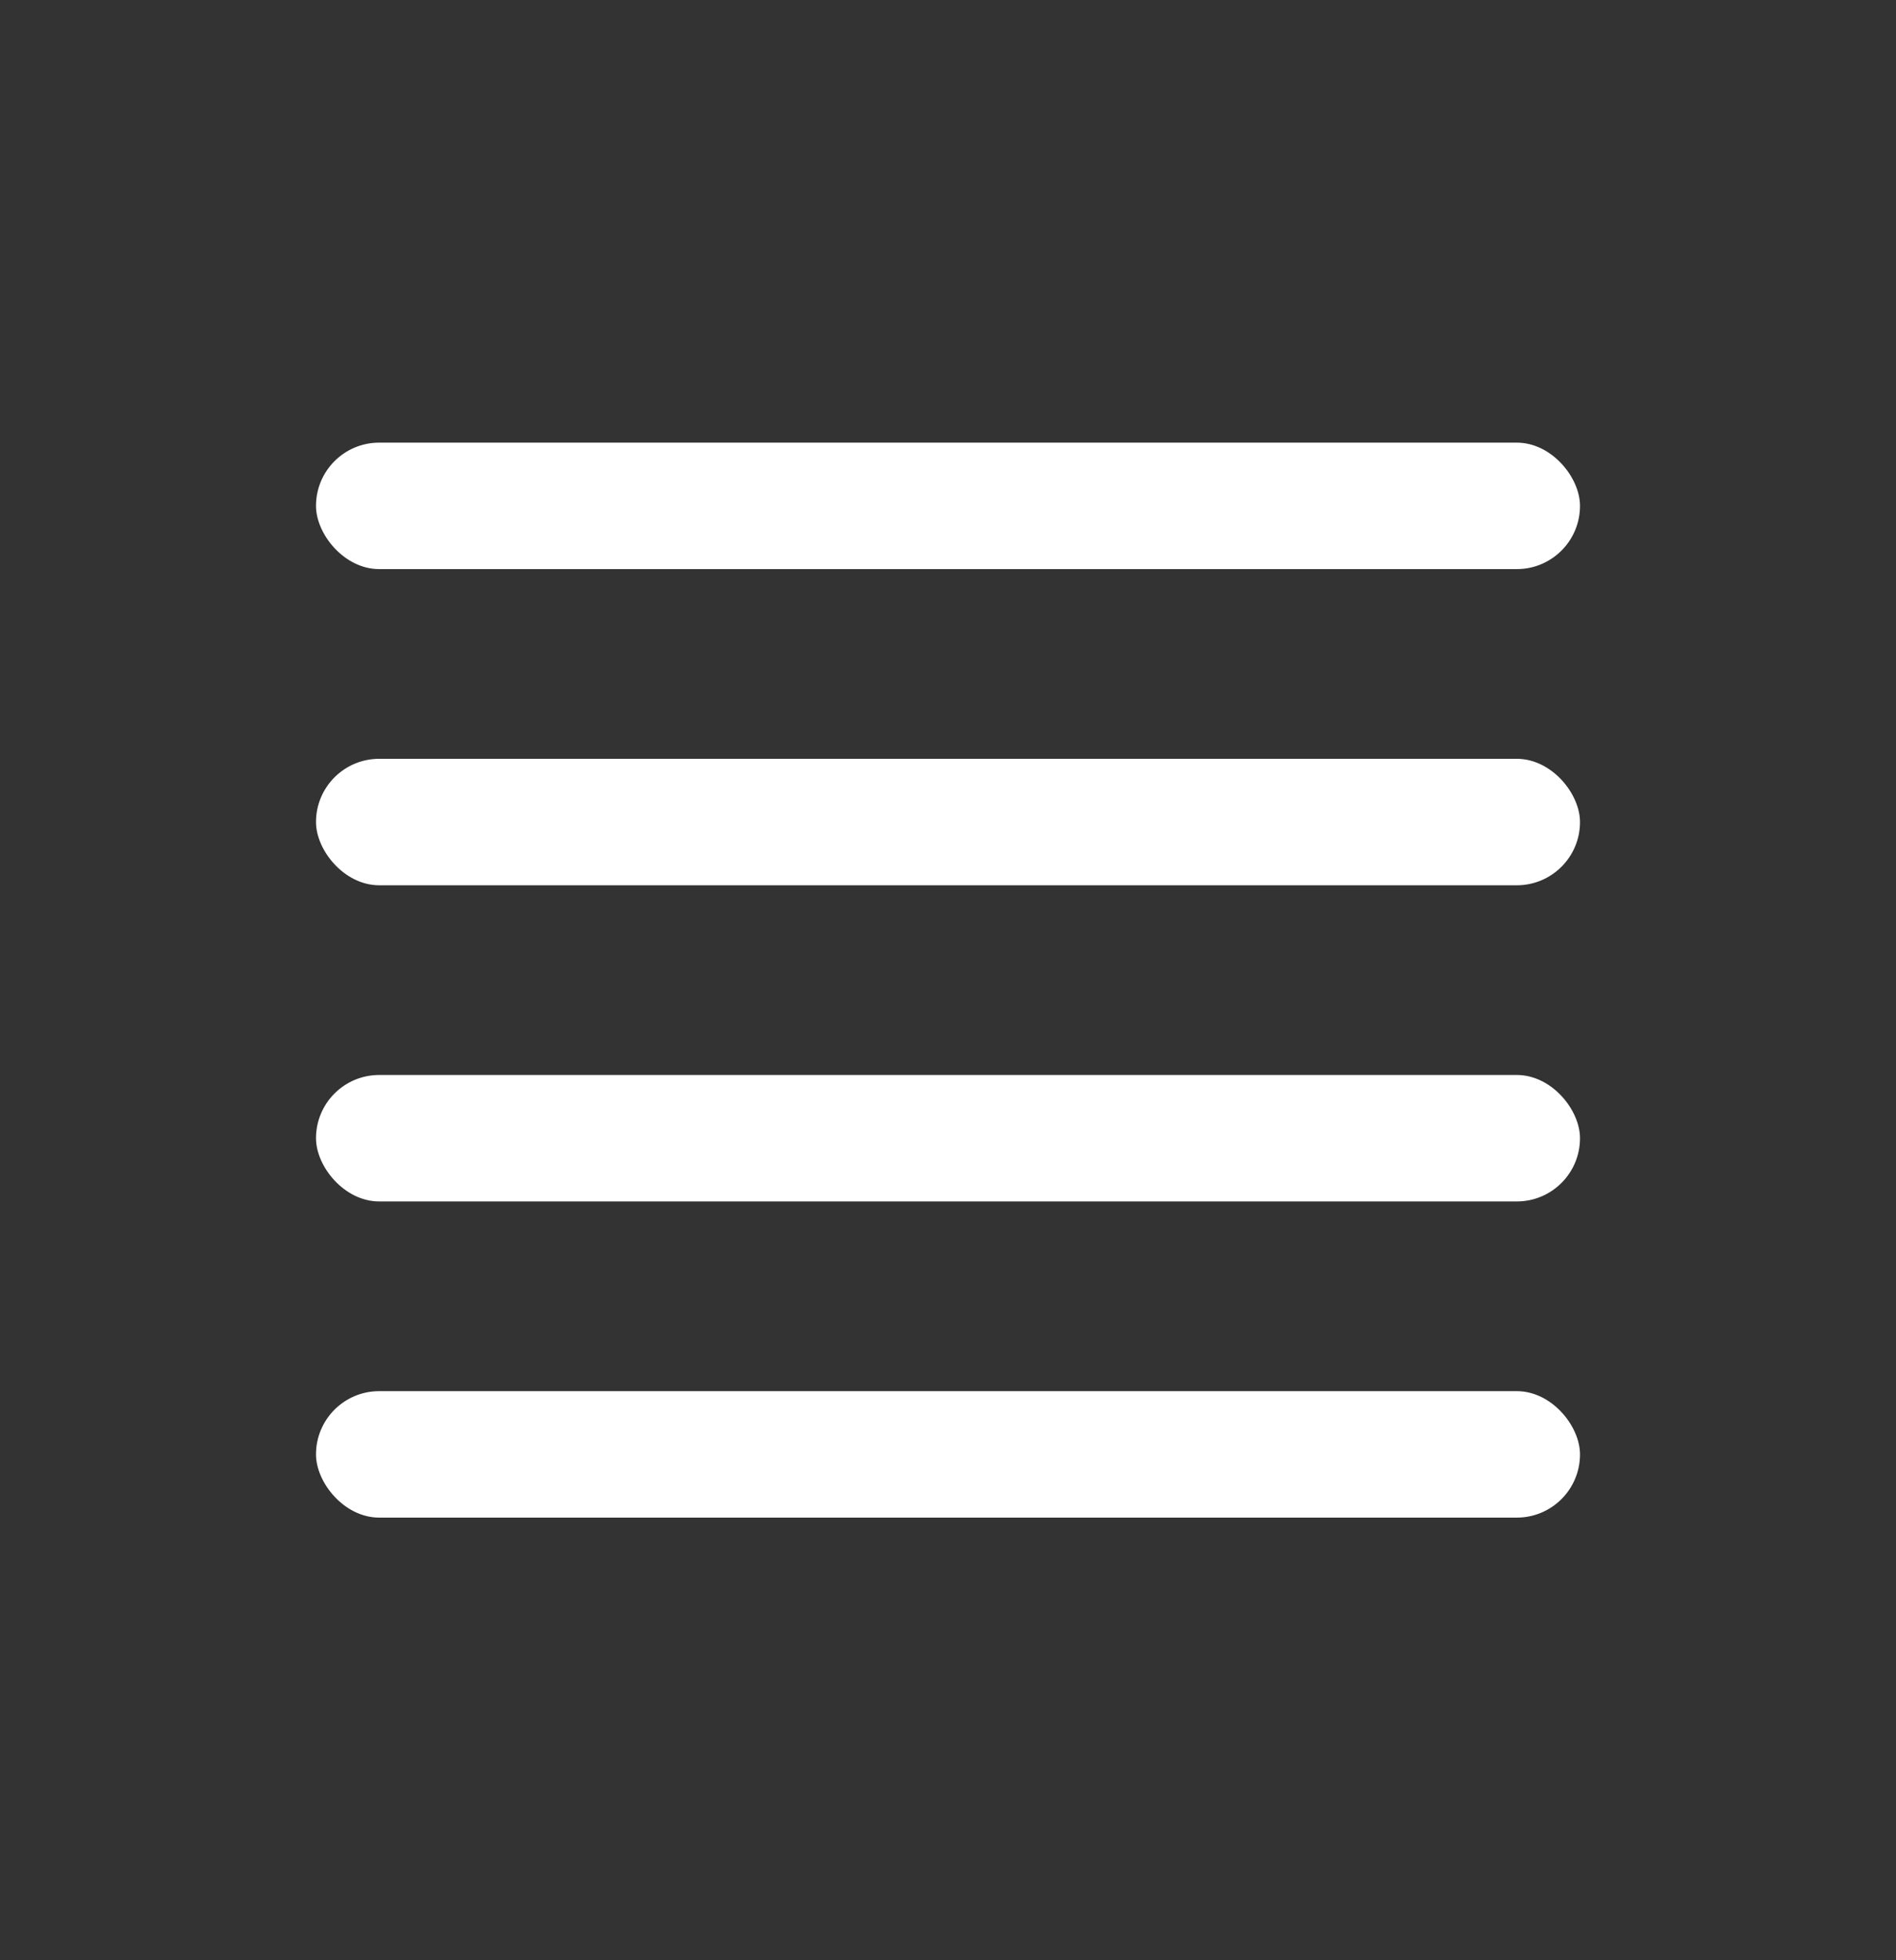 <svg width="30" height="31" viewBox="0 0 30 31" fill="none" xmlns="http://www.w3.org/2000/svg">
<rect x="0" y="0" width="30" height="31" fill="#333333" stroke="none"/>
<rect x="5" y="7" width="20" height="2" rx="1" fill="#fff"/>
<rect x="5" y="12" width="20" height="2" rx="1" fill="#fff"/>
<rect x="5" y="17" width="20" height="2" rx="1" fill="#fff"/>
<rect x="5" y="22" width="20" height="2" rx="1" fill="#fff"/>
</svg>
